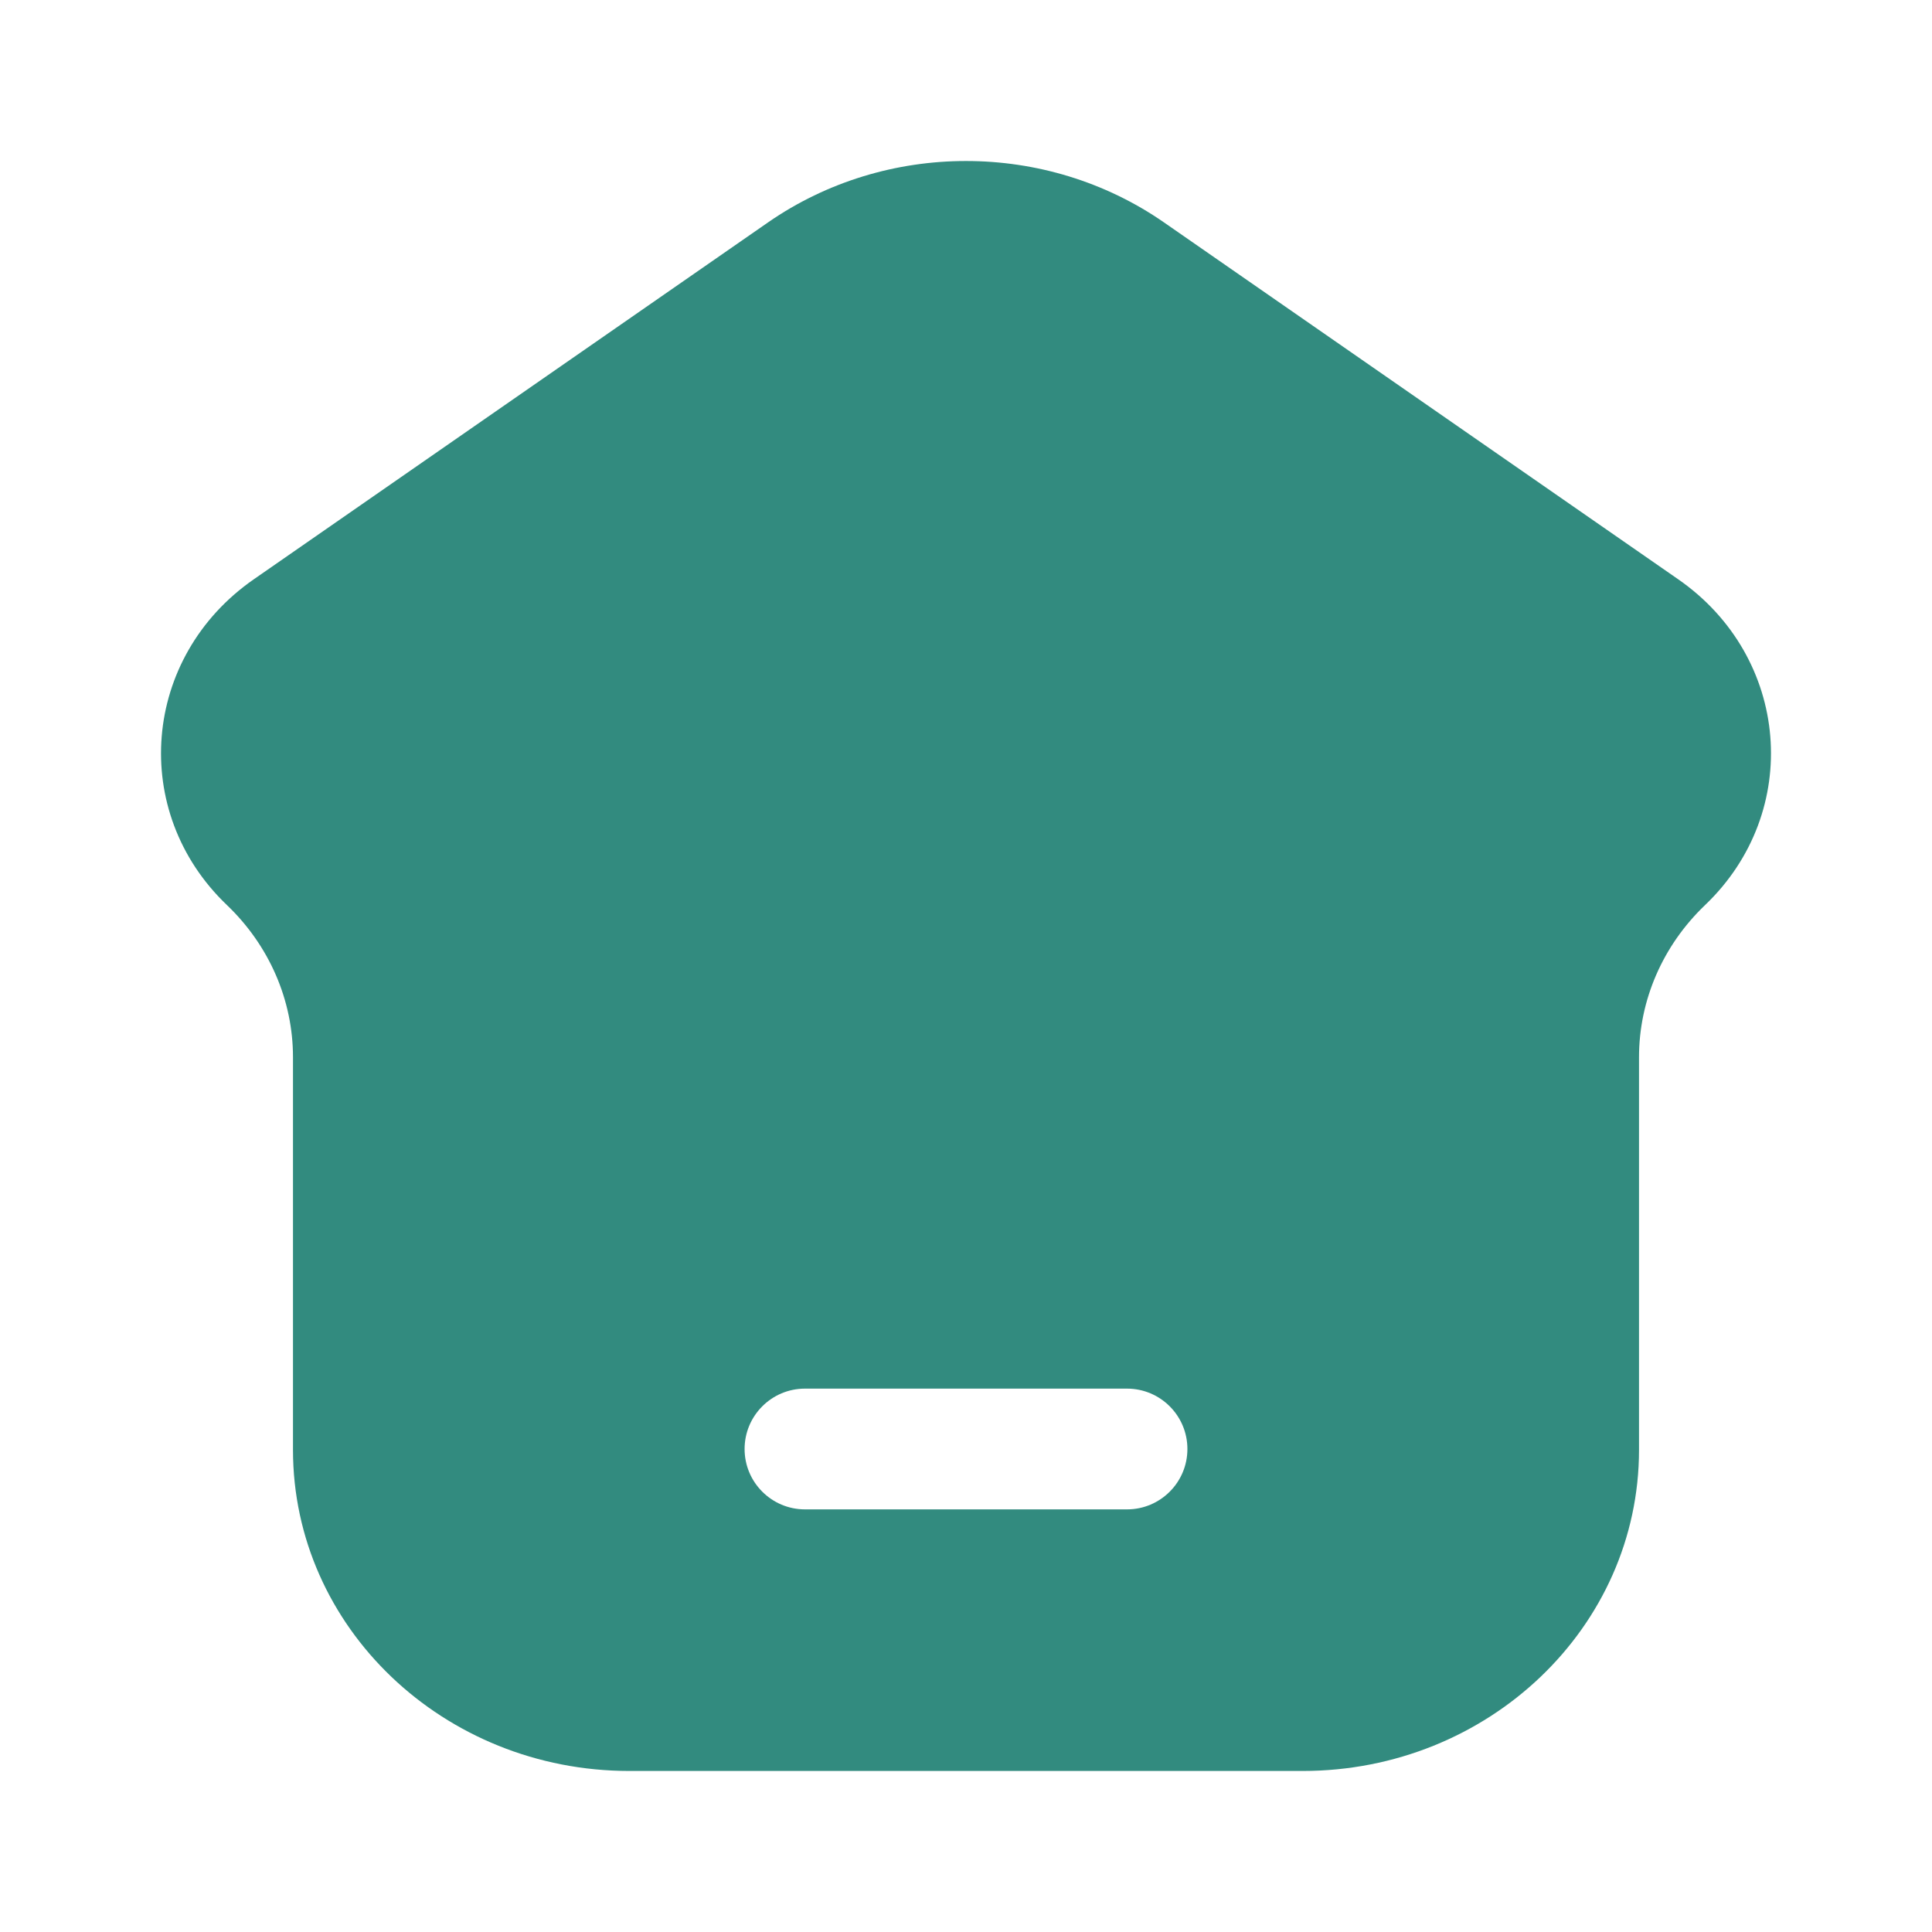 <svg width="20" height="20" viewBox="0 0 20 20" fill="none" xmlns="http://www.w3.org/2000/svg">
<path fill-rule="evenodd" clip-rule="evenodd" d="M13.484 18.333H6.516C4.592 18.333 3.033 16.845 3.033 15.009V10.944C3.033 10.354 2.787 9.788 2.35 9.37C1.337 8.404 1.468 6.802 2.627 5.997L7.951 2.302C9.173 1.455 10.827 1.455 12.049 2.302L17.373 5.997C18.532 6.802 18.663 8.404 17.65 9.37C17.213 9.788 16.967 10.354 16.967 10.944V15.009C16.967 16.845 15.408 18.333 13.484 18.333ZM8.333 14.375C7.988 14.375 7.708 14.655 7.708 15C7.708 15.345 7.988 15.625 8.333 15.625H11.667C12.012 15.625 12.292 15.345 12.292 15C12.292 14.655 12.012 14.375 11.667 14.375H8.333Z" fill="#328B7F"/>
</svg>
